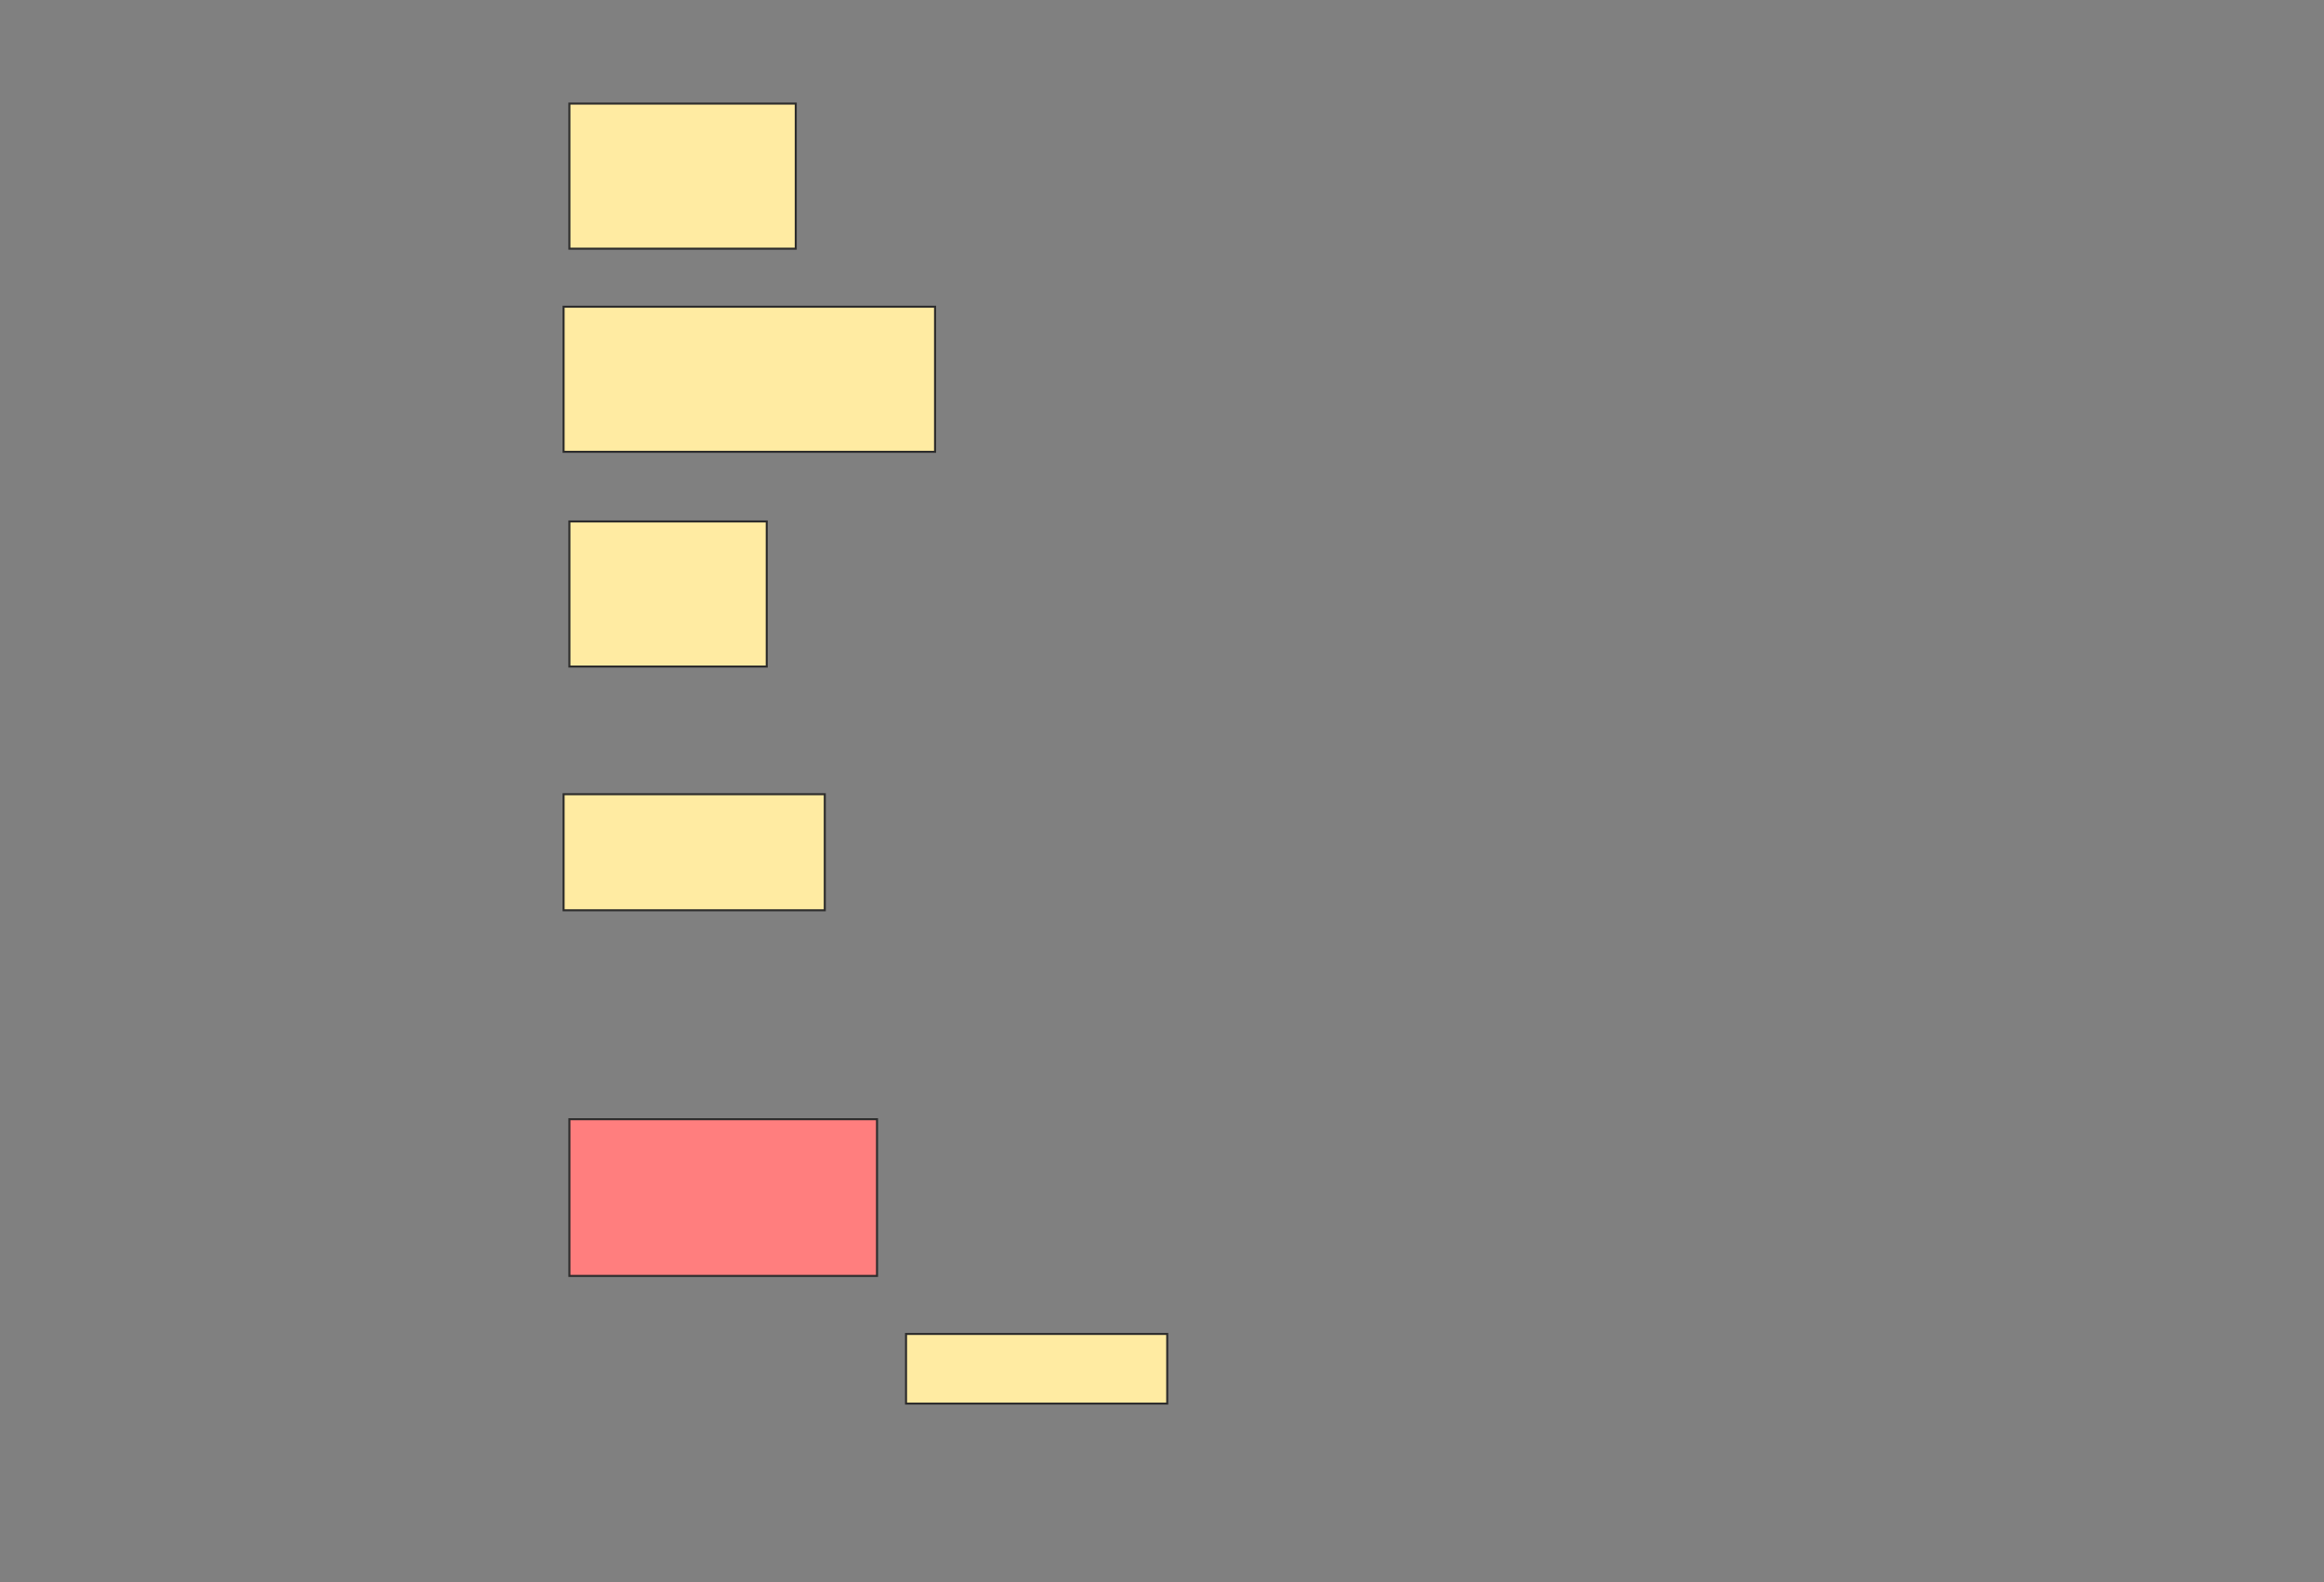 <svg height="779" width="1144" xmlns="http://www.w3.org/2000/svg">
 <rect width="100%" height="100%" fill="#808080" stroke="none"/>
 <!-- Created with Image Occlusion Enhanced -->
 <g>
  <title>Labels</title>
 </g>
 <g>
  <title>Masks</title>
  <rect fill="#FFEBA2" height="71.429" id="2d5d4c0cbbeb4faf9ff5d9ad6d85ae65-ao-1" stroke="#2D2D2D" width="111.429" x="280.286" y="51"/>
  <rect fill="#FFEBA2" height="71.429" id="2d5d4c0cbbeb4faf9ff5d9ad6d85ae65-ao-2" stroke="#2D2D2D" width="182.857" x="277.429" y="151"/>
  <rect fill="#FFEBA2" height="71.429" id="2d5d4c0cbbeb4faf9ff5d9ad6d85ae65-ao-3" stroke="#2D2D2D" width="97.143" x="280.286" y="256.714"/>
  <rect fill="#FFEBA2" height="57.143" id="2d5d4c0cbbeb4faf9ff5d9ad6d85ae65-ao-4" stroke="#2D2D2D" width="128.571" x="277.429" y="391"/>
  <rect class="qshape" fill="#FF7E7E" height="77.143" id="2d5d4c0cbbeb4faf9ff5d9ad6d85ae65-ao-5" stroke="#2D2D2D" width="151.429" x="280.286" y="551"/>
  <rect fill="#FFEBA2" height="34.286" id="2d5d4c0cbbeb4faf9ff5d9ad6d85ae65-ao-6" stroke="#2D2D2D" width="128.571" x="446" y="656.714"/>
 </g>
</svg>